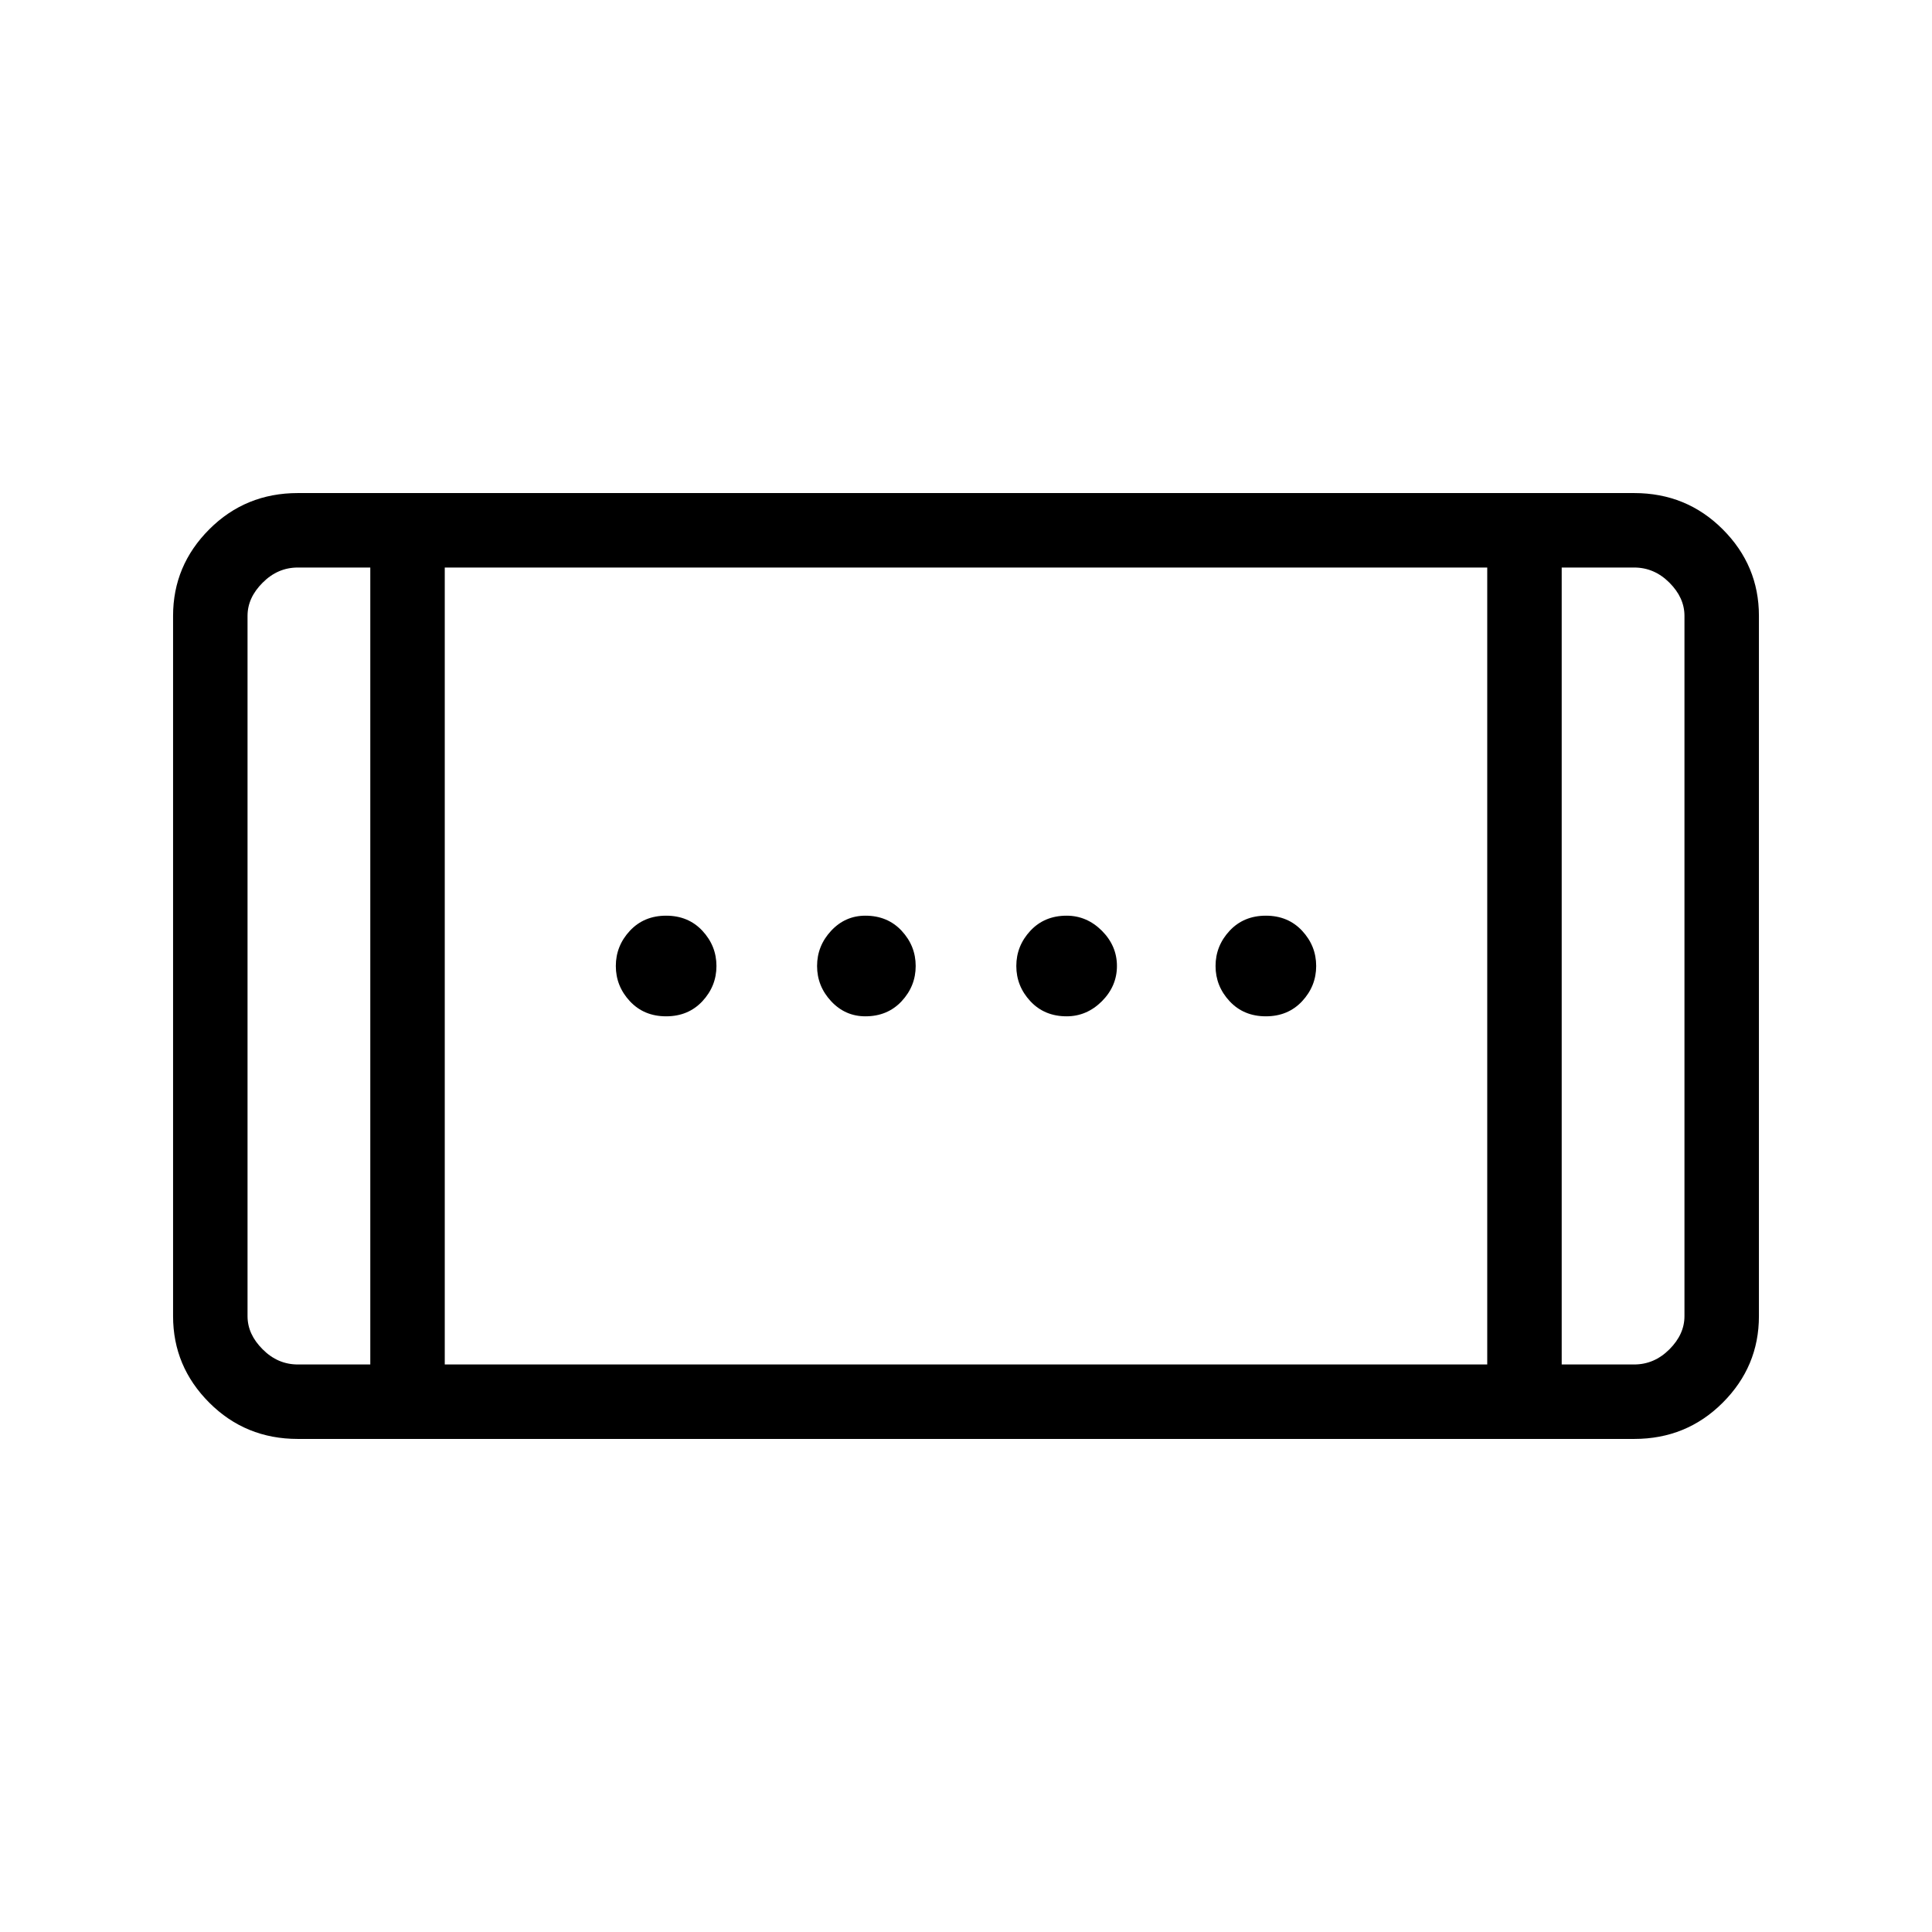 <svg xmlns="http://www.w3.org/2000/svg" height="24" width="24"><path d="M13.25 12.625q-.275 0-.45-.187-.175-.188-.175-.438t.175-.438q.175-.187.45-.187.25 0 .438.187.187.188.187.438t-.187.438q-.188.187-.438.187Zm-4.975 0q-.275 0-.45-.187Q7.65 12.25 7.65 12t.175-.438q.175-.187.45-.187t.45.187q.175.188.175.438t-.175.438q-.175.187-.45.187Zm7.45 0q-.275 0-.45-.187Q15.1 12.25 15.1 12t.175-.438q.175-.187.45-.187t.45.187q.175.188.175.438t-.175.438q-.175.187-.45.187Zm-4.975 0q-.25 0-.425-.187-.175-.188-.175-.438t.175-.438q.175-.187.425-.187.275 0 .45.187.175.188.175.438t-.175.438q-.175.187-.45.187Zm-7.05 5.25q-.65 0-1.1-.45-.45-.45-.45-1.075v-8.7q0-.625.45-1.075.45-.45 1.1-.45h16.6q.65 0 1.1.45.45.45.45 1.075v8.7q0 .625-.45 1.075-.45.45-1.1.45Zm1.825-.925h12.95v-9.9H5.525Zm-.925 0v-9.9h-.9q-.25 0-.437.188-.188.187-.188.412v8.7q0 .225.188.412.187.188.437.188Zm14.8 0h.9q.25 0 .438-.188.187-.187.187-.412v-8.7q0-.225-.187-.412-.188-.188-.438-.188h-.9Zm1.525-9.9H19.4 20.925Zm-17.85 0H4.6 3.075Z"/></svg>